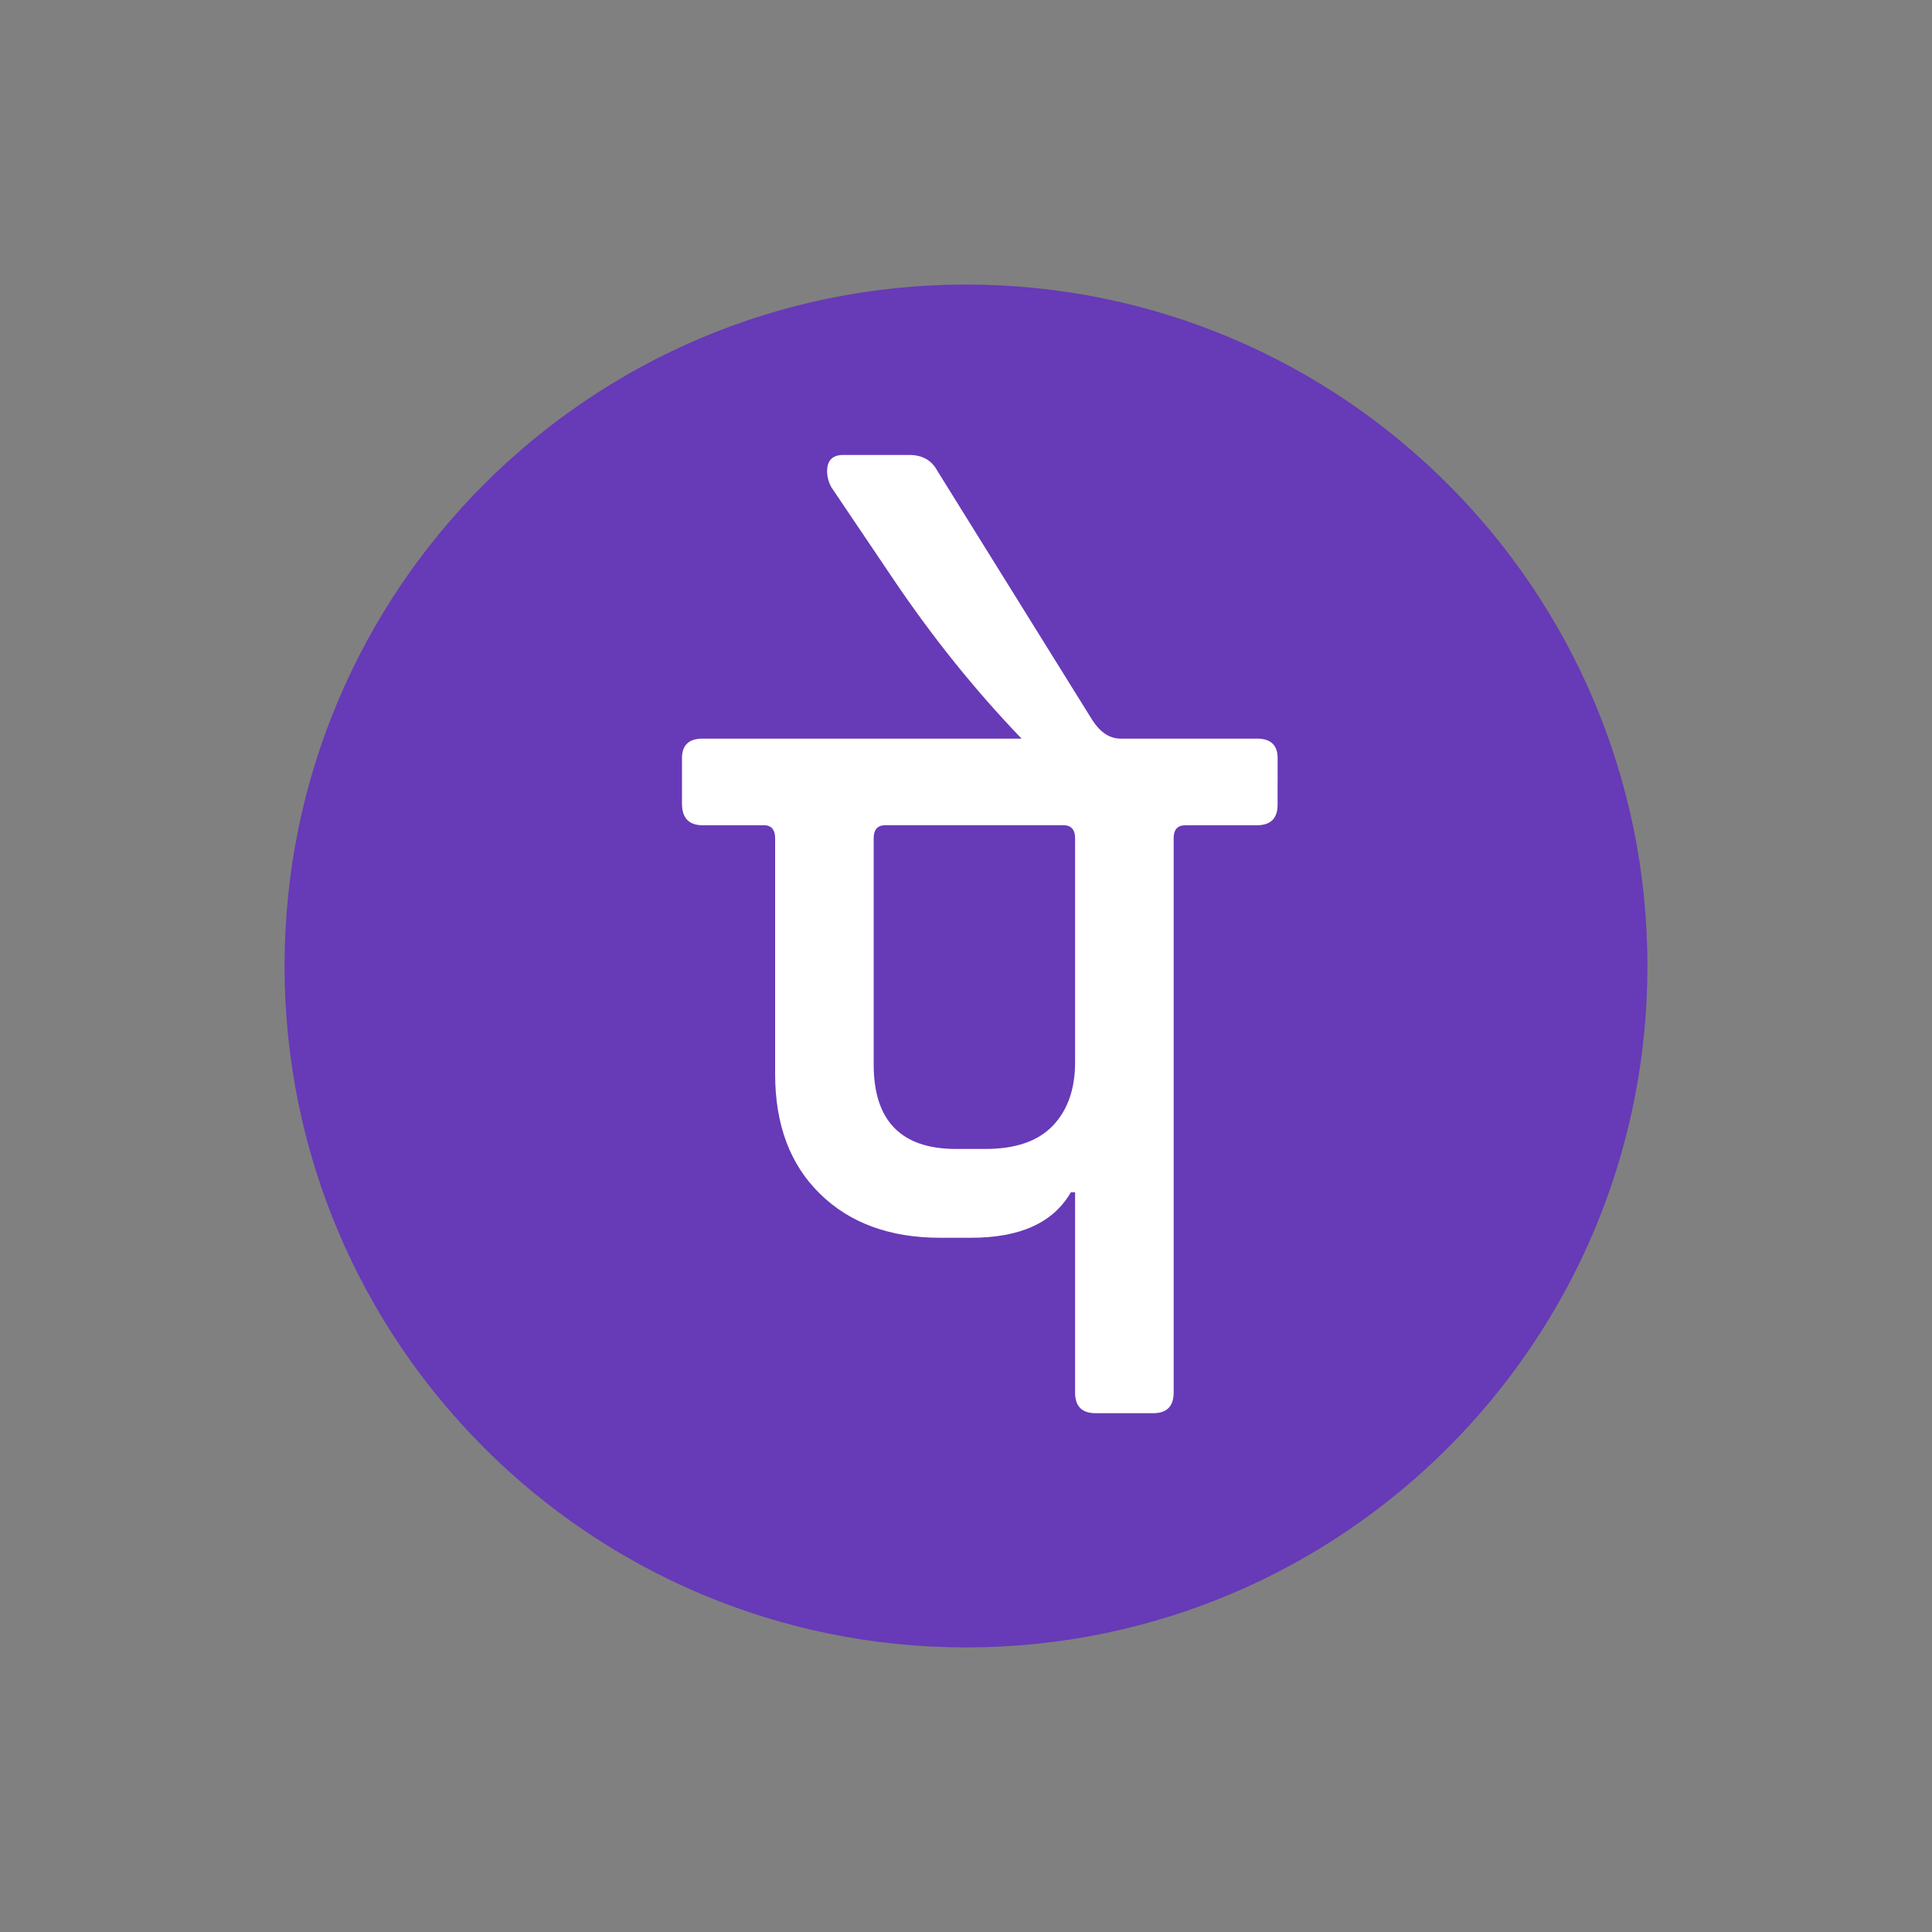 <svg width="129" height="129" viewBox="0 0 129 129" fill="none" xmlns="http://www.w3.org/2000/svg">
<rect x="0" y="0" width="129" height="129" fill="#808080" stroke="none"/>
<path d="M64.501 19C39.371 19 19 39.371 19 64.499C19 89.629 39.371 109.998 64.499 109.998C89.627 109.998 110 89.629 110 64.499C110 39.371 89.629 19 64.501 19Z" fill="#673AB7"/>
<path d="M85.305 52.171V53.727C85.305 54.185 85.19 54.528 84.961 54.757C84.732 54.986 84.389 55.102 83.931 55.102H81.545H79.159C78.893 55.102 78.696 55.172 78.562 55.317C78.43 55.462 78.365 55.68 78.365 55.968V74.479V92.986C78.365 93.444 78.249 93.789 78.022 94.016C77.793 94.245 77.448 94.36 76.99 94.36H75.073H73.159C72.701 94.36 72.356 94.245 72.127 94.016C71.9 93.789 71.784 93.446 71.784 92.986V86.297V79.61H71.644H71.499C70.918 80.622 70.074 81.379 68.965 81.887C67.858 82.393 66.486 82.645 64.844 82.645H63.796H62.748C61.085 82.645 59.588 82.4 58.257 81.912C56.923 81.427 55.757 80.694 54.757 79.717C53.756 78.743 53.008 77.587 52.507 76.257C52.008 74.924 51.756 73.413 51.756 71.73V63.848V55.968C51.756 55.705 51.701 55.498 51.592 55.353C51.486 55.208 51.322 55.124 51.105 55.102H49.007H46.911C46.453 55.102 46.11 54.979 45.881 54.739C45.652 54.498 45.536 54.14 45.536 53.654V52.137V50.617C45.536 50.184 45.652 49.857 45.881 49.644C46.11 49.426 46.453 49.318 46.911 49.318H57.56H68.21C66.669 47.714 65.177 46.017 63.734 44.223C62.292 42.426 60.901 40.537 59.563 38.545L57.538 35.542L55.517 32.544C55.421 32.378 55.351 32.201 55.301 32.022C55.253 31.841 55.226 31.655 55.226 31.462C55.226 31.101 55.317 30.829 55.498 30.648C55.678 30.468 55.95 30.378 56.31 30.378H58.515H60.72C61.153 30.378 61.527 30.468 61.843 30.648C62.156 30.829 62.41 31.101 62.602 31.462L67.772 39.777L72.941 48.09C73.209 48.501 73.497 48.809 73.812 49.011C74.125 49.215 74.463 49.318 74.824 49.318H75.005H75.187H79.56H83.933C84.391 49.318 84.734 49.424 84.963 49.644C85.192 49.86 85.308 50.184 85.308 50.617V52.171H85.305Z" fill="white"/>
<path d="M70.991 55.099H65.061H59.132C58.864 55.099 58.665 55.17 58.533 55.315C58.402 55.46 58.336 55.678 58.336 55.966V63.524V71.077C58.336 72.957 58.794 74.366 59.711 75.305C60.627 76.246 62.002 76.716 63.832 76.716H64.807H65.783C66.797 76.716 67.679 76.587 68.43 76.328C69.183 76.069 69.806 75.679 70.299 75.162C70.793 74.643 71.165 74.032 71.412 73.329C71.66 72.622 71.784 71.826 71.784 70.934V63.451V55.968C71.784 55.68 71.719 55.46 71.585 55.317C71.453 55.17 71.256 55.099 70.991 55.099Z" fill="#673AB7"/>
</svg>
